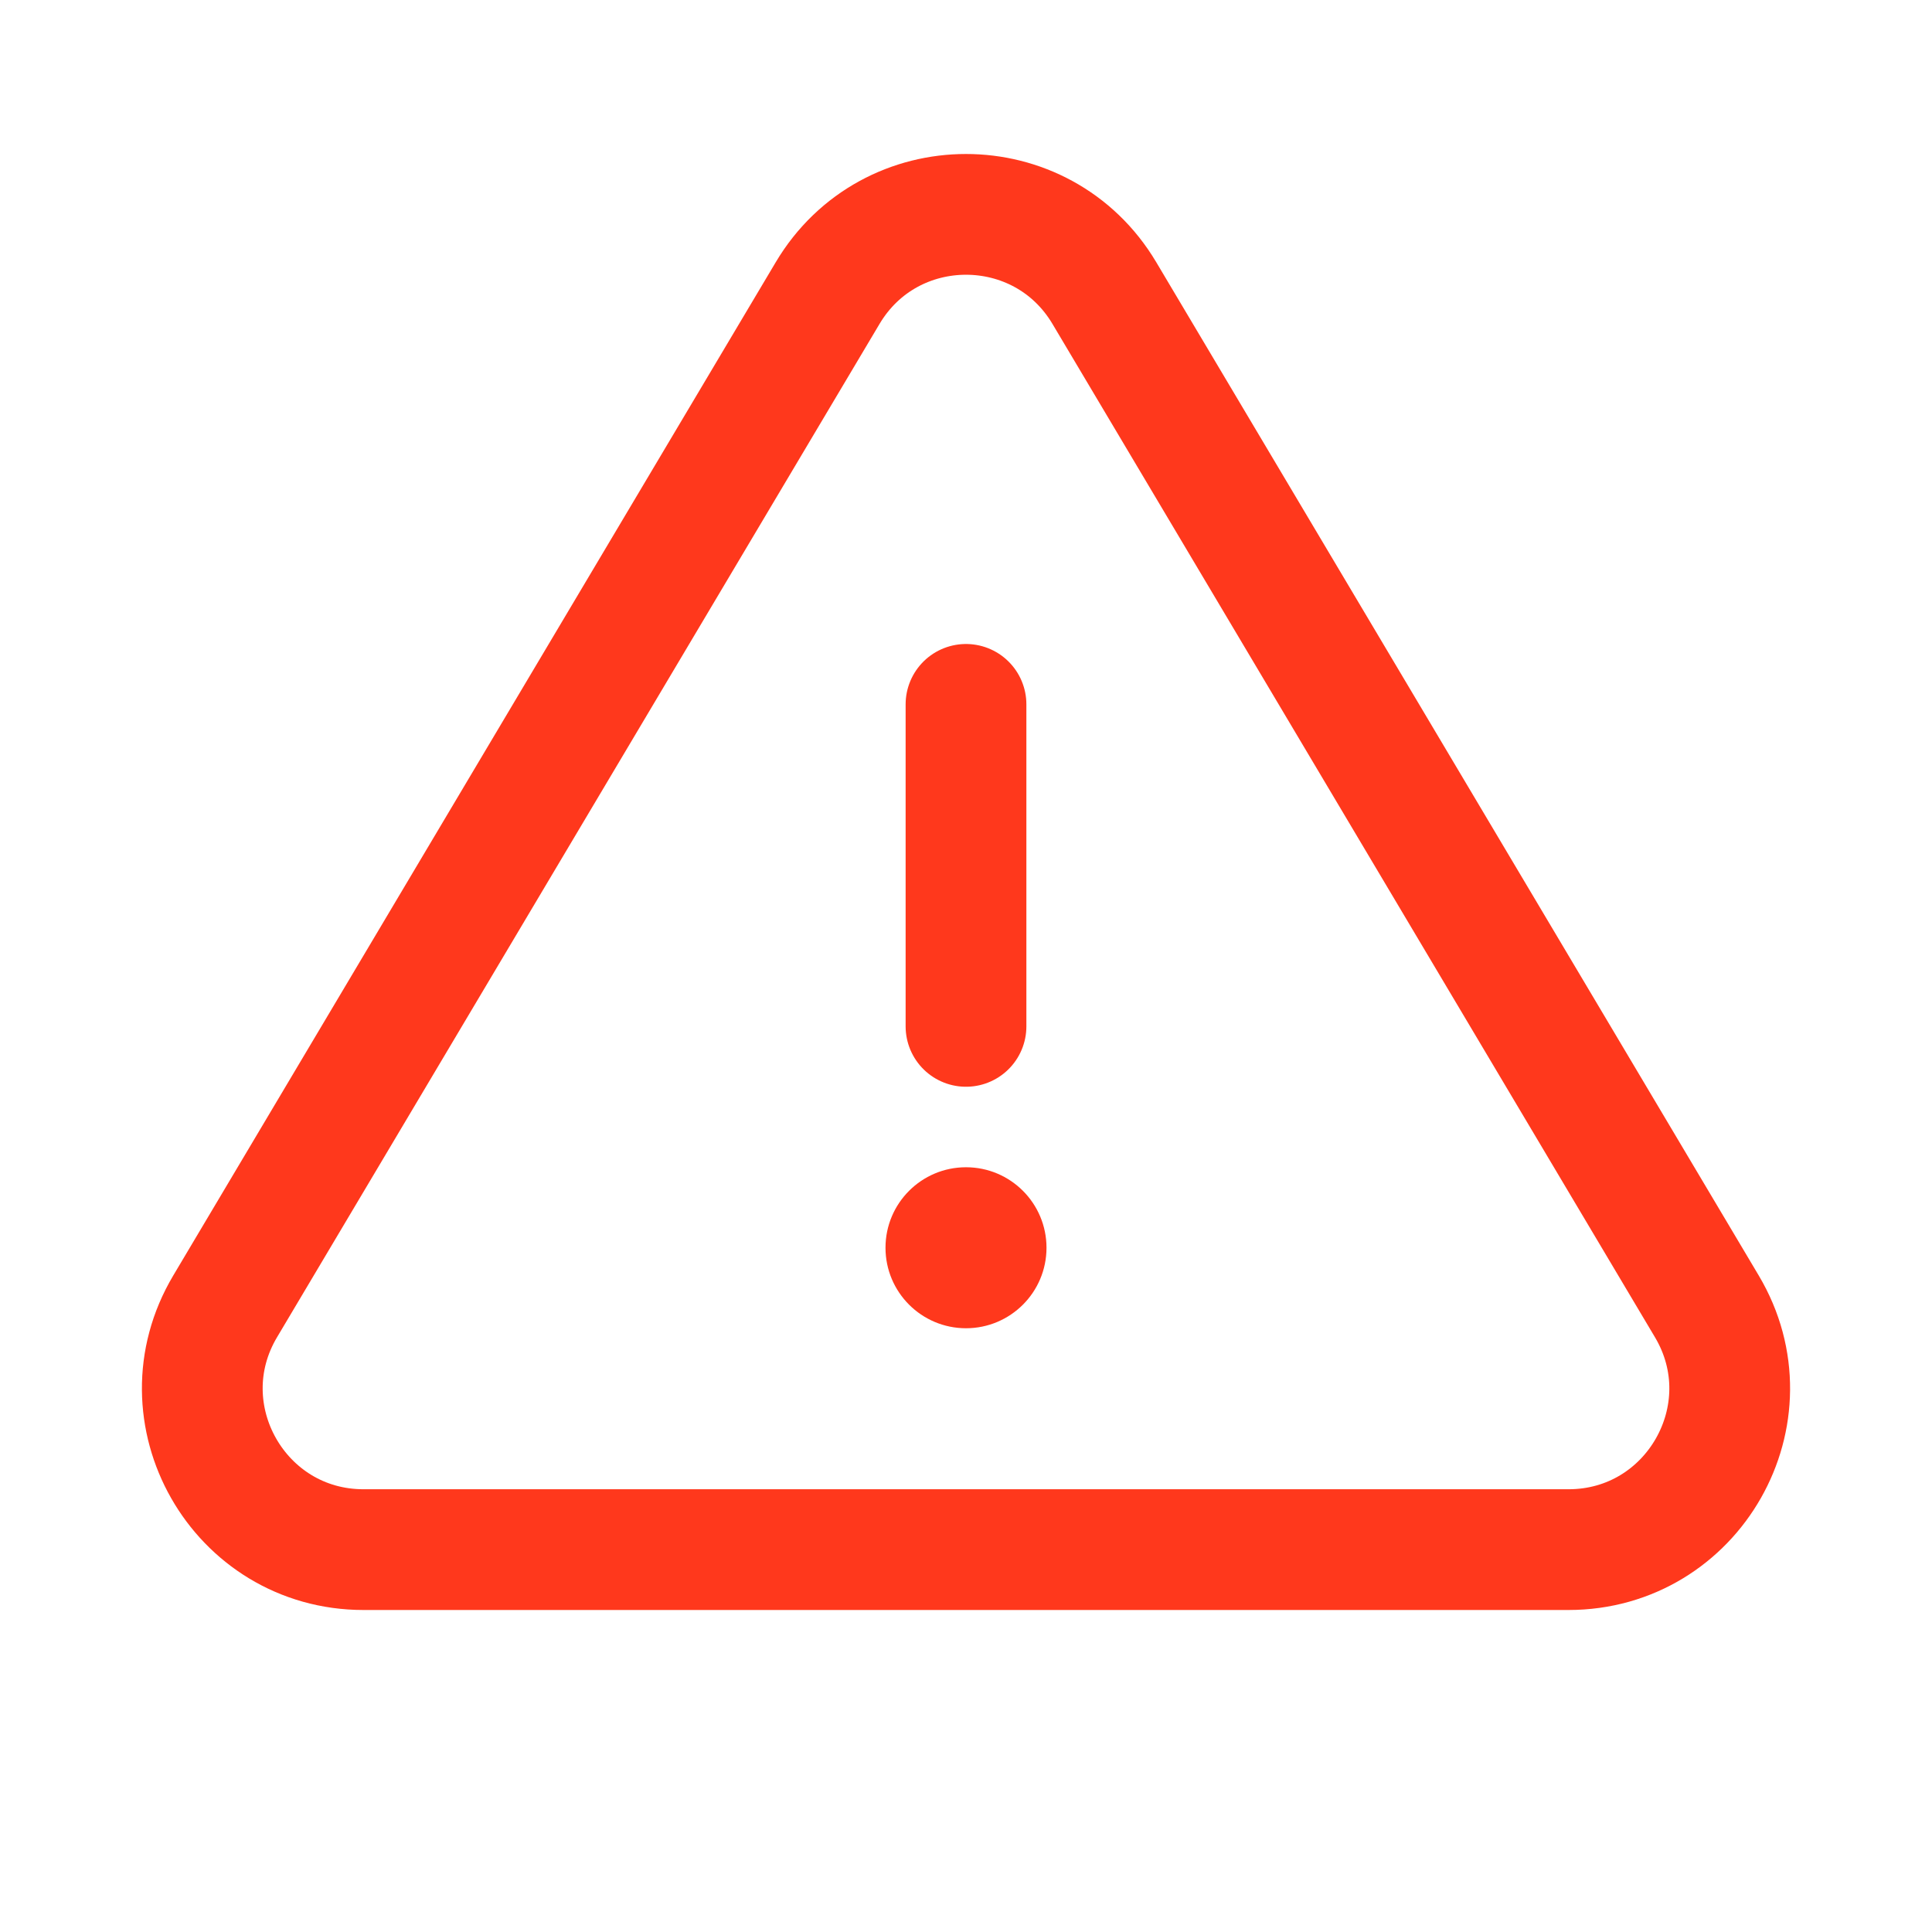 <svg width="24" height="24" viewBox="0 0 24 24" fill="none" xmlns="http://www.w3.org/2000/svg">
<path d="M12 8.75V12.75M10.281 3.641L2.797 16.228C2.004 17.561 2.965 19.25 4.516 19.25H19.484C21.035 19.25 21.996 17.561 21.203 16.228L13.719 3.641C12.944 2.337 11.056 2.337 10.281 3.641Z" stroke="#FF381C" stroke-width="1.5" stroke-linecap="round"/>
<circle cx="12" cy="15.5" r="1" fill="#FF381C"/>
</svg>

